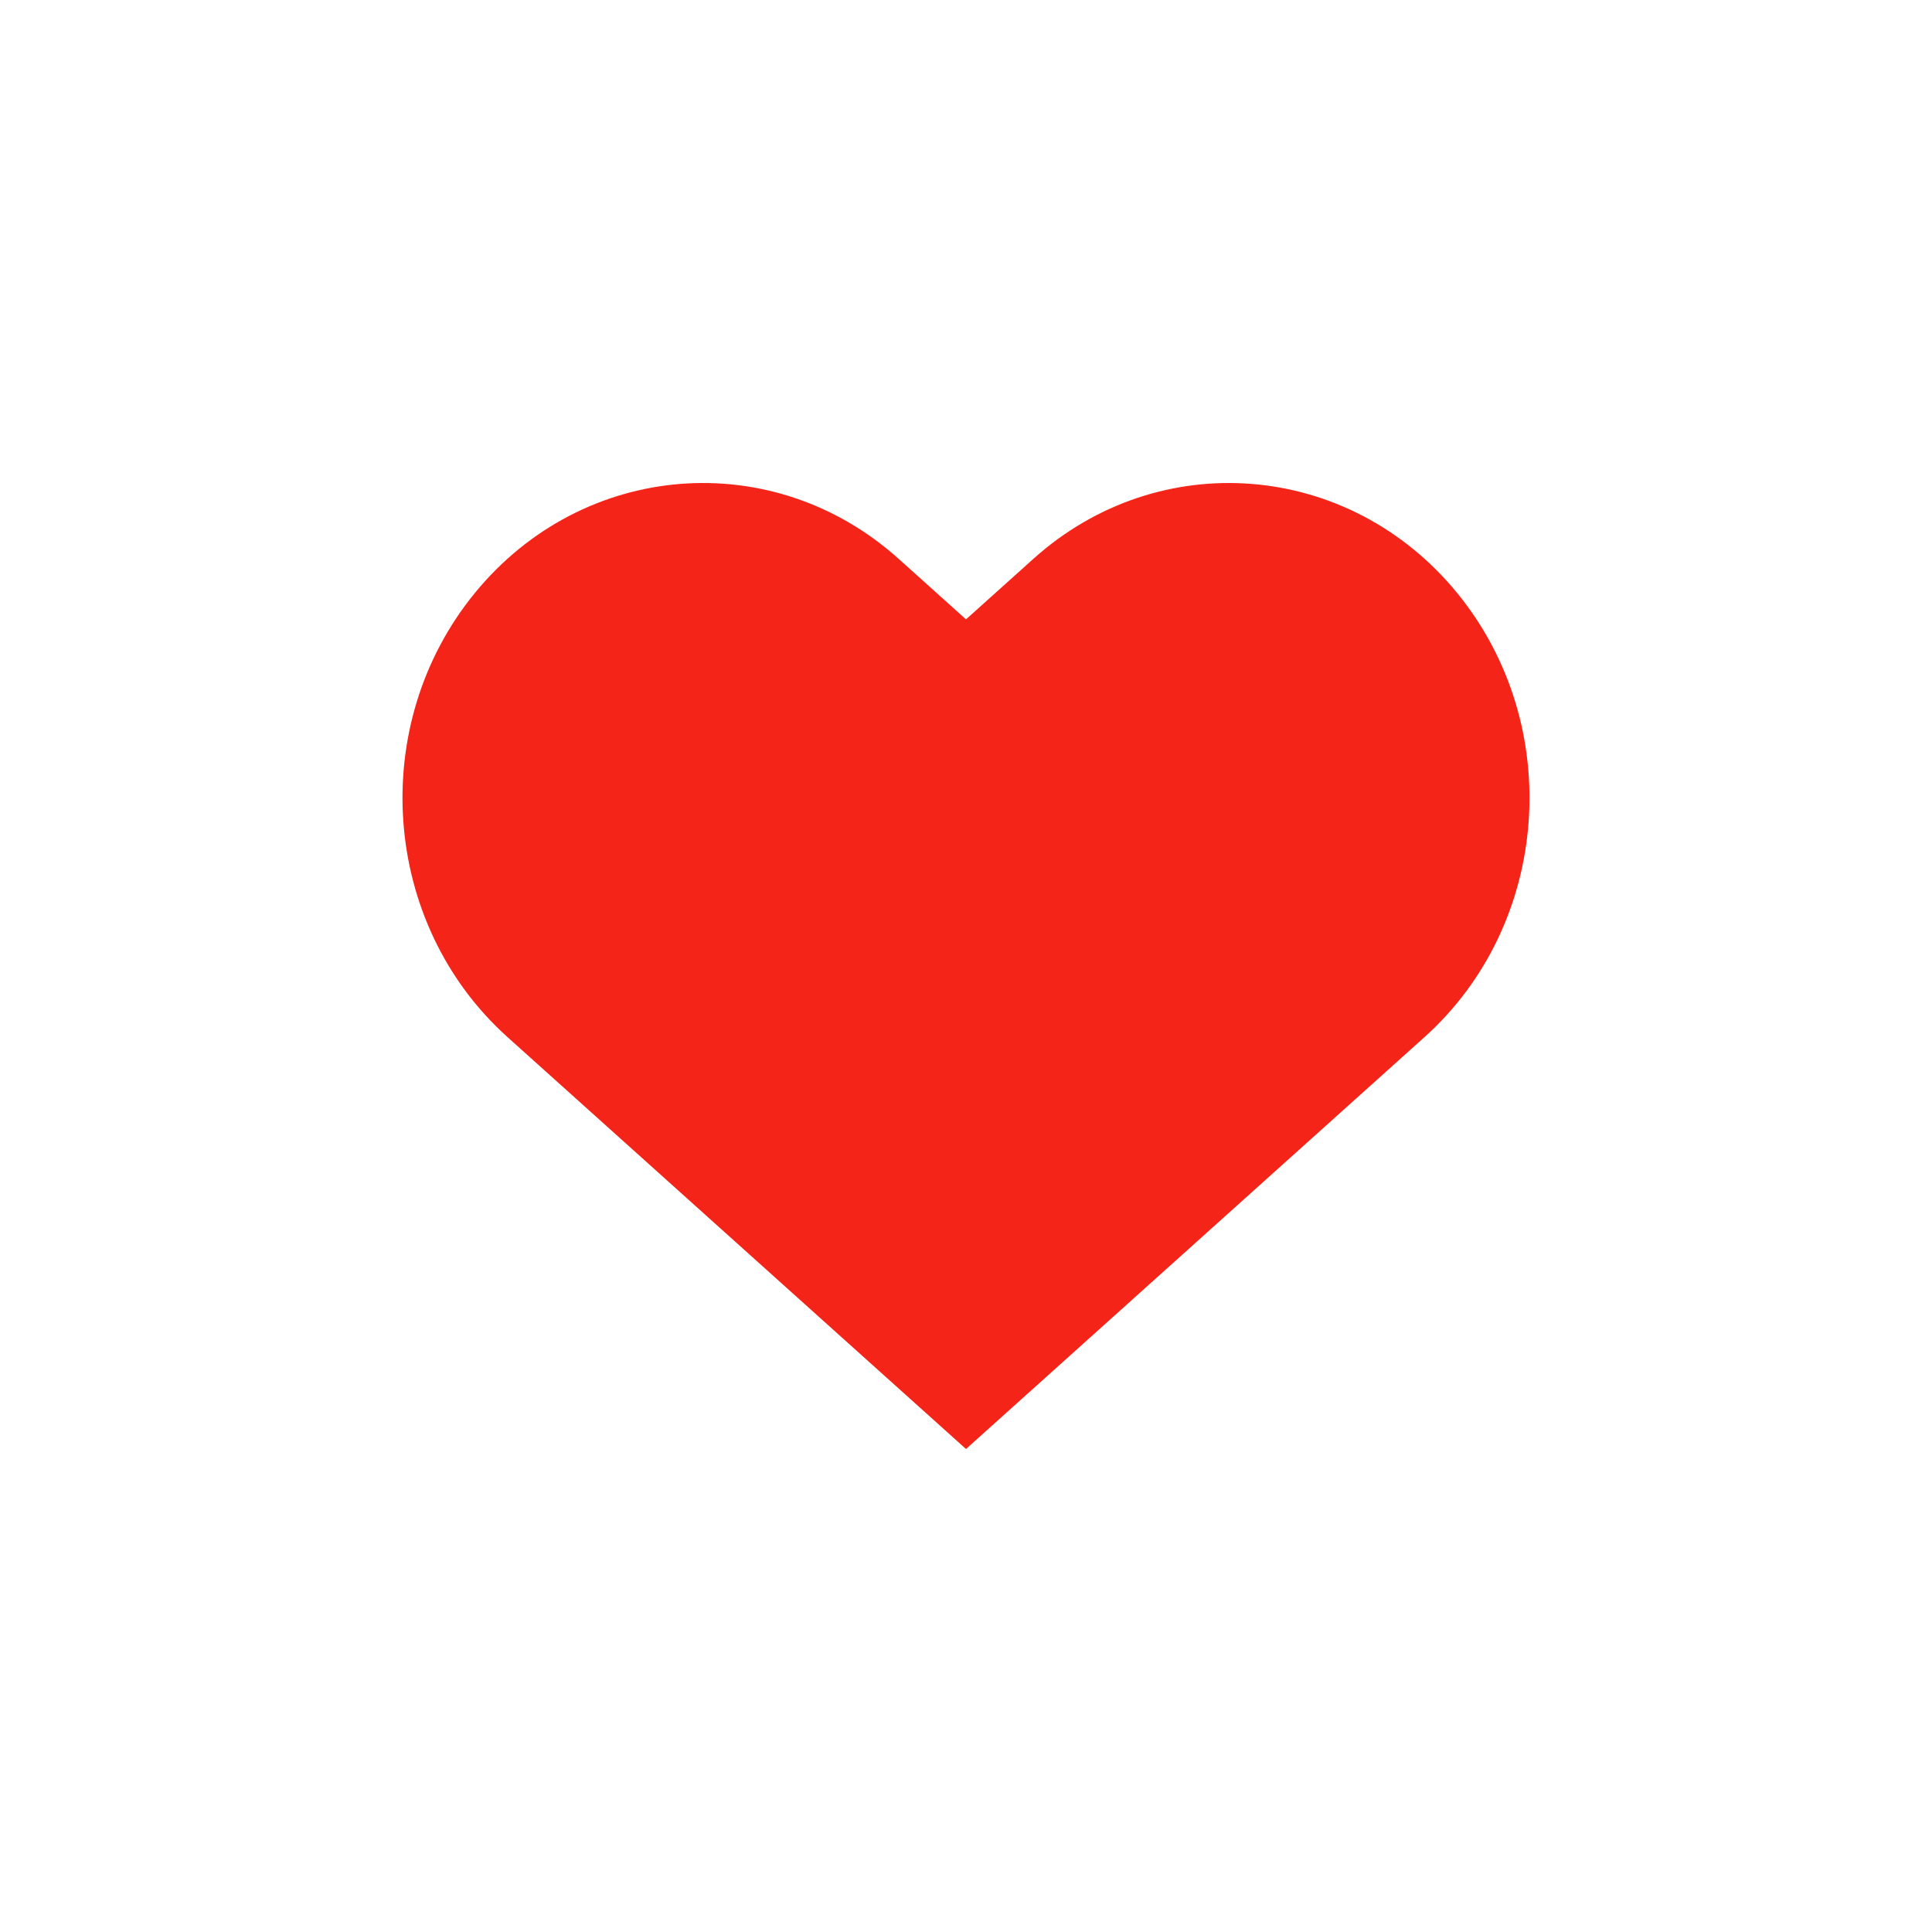 <svg xmlns="http://www.w3.org/2000/svg" width="24" height="24" viewBox="0 0 24 24" fill="none">
    <path fill-rule="evenodd" clip-rule="evenodd" d="M5.899 7.366C7.241 5.726 9.597 5.536 11.163 6.942L12 7.694L12.837 6.942C14.402 5.536 16.759 5.726 18.101 7.366C19.443 9.007 19.262 11.477 17.696 12.883L12 18L6.304 12.883C4.738 11.477 4.557 9.007 5.899 7.366Z" fill="#F52419"/>
</svg>